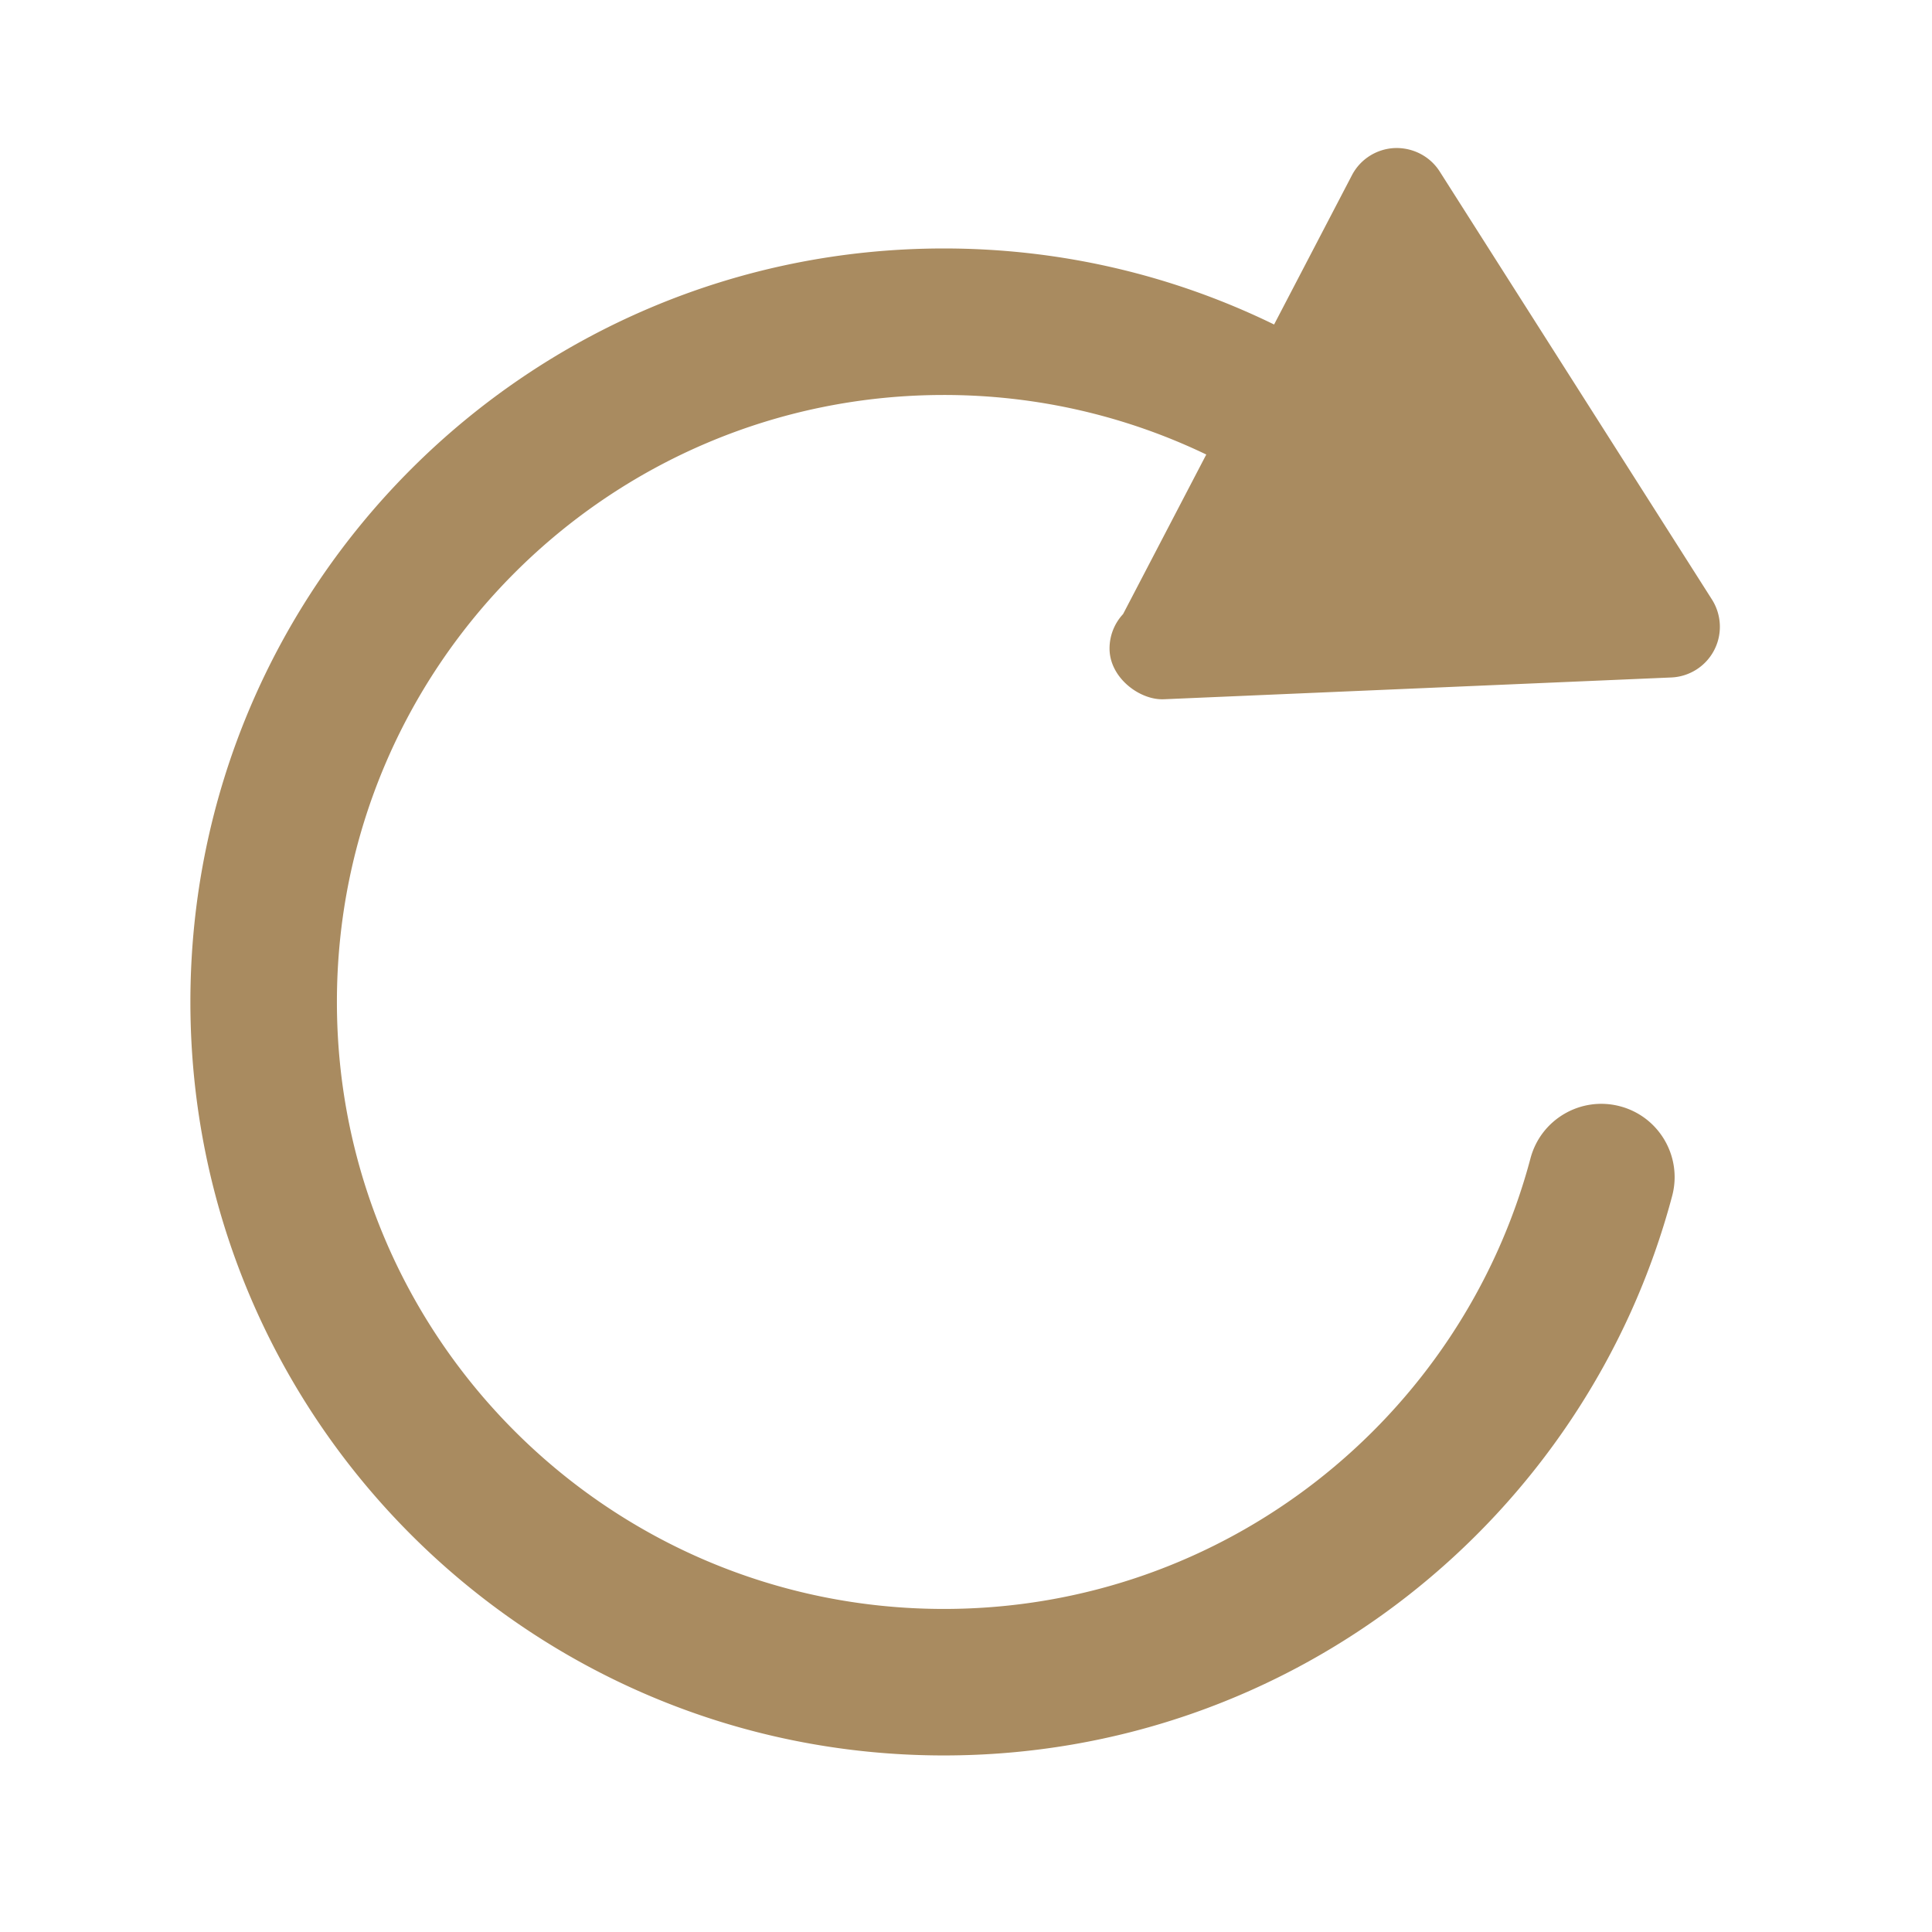 <?xml version="1.0" standalone="no"?><!DOCTYPE svg PUBLIC "-//W3C//DTD SVG 1.1//EN" "http://www.w3.org/Graphics/SVG/1.1/DTD/svg11.dtd"><svg t="1645511117924" class="icon" viewBox="0 0 1024 1024" version="1.1" xmlns="http://www.w3.org/2000/svg" p-id="2738" width="64" height="64" xmlns:xlink="http://www.w3.org/1999/xlink"><defs><style type="text/css"></style></defs><path d="M907.379 317.768L763.063 90.883c-5.143-8.084-14.273-12.758-23.842-12.409-9.589 0.409-18.261 5.9-22.685 14.432L683.394 156.467l-5.258 10.081-2.84 5.445c-52.852-25.809-112.239-40.304-175.016-40.304-220.565 0-399.367 178.803-399.367 399.367S279.716 930.422 500.28 930.422c185.051 0 340.698-125.862 386.026-296.648 5.45-20.75-6.952-41.988-27.702-47.438-20.75-5.45-41.988 6.952-47.438 27.702-36.595 137.455-161.903 238.731-310.884 238.731-177.677 0-321.712-144.035-321.712-321.712s144.035-321.712 321.712-321.712c49.818 0 96.978 11.346 139.073 31.56l-3.564 6.834-2.63 5.043-37.905 72.691a26.78 26.78 0 0 0-7.176 18.27c0 15.011 15.001 26.613 27.41 26.882h0.568c0.389 0 0.757 0 1.146-0.02L885.85 359.072c9.568-0.418 18.24-5.91 22.675-14.432 4.446-8.512 3.987-18.749-1.147-26.872z" fill="#A98B60" p-id="2739"></path></svg>